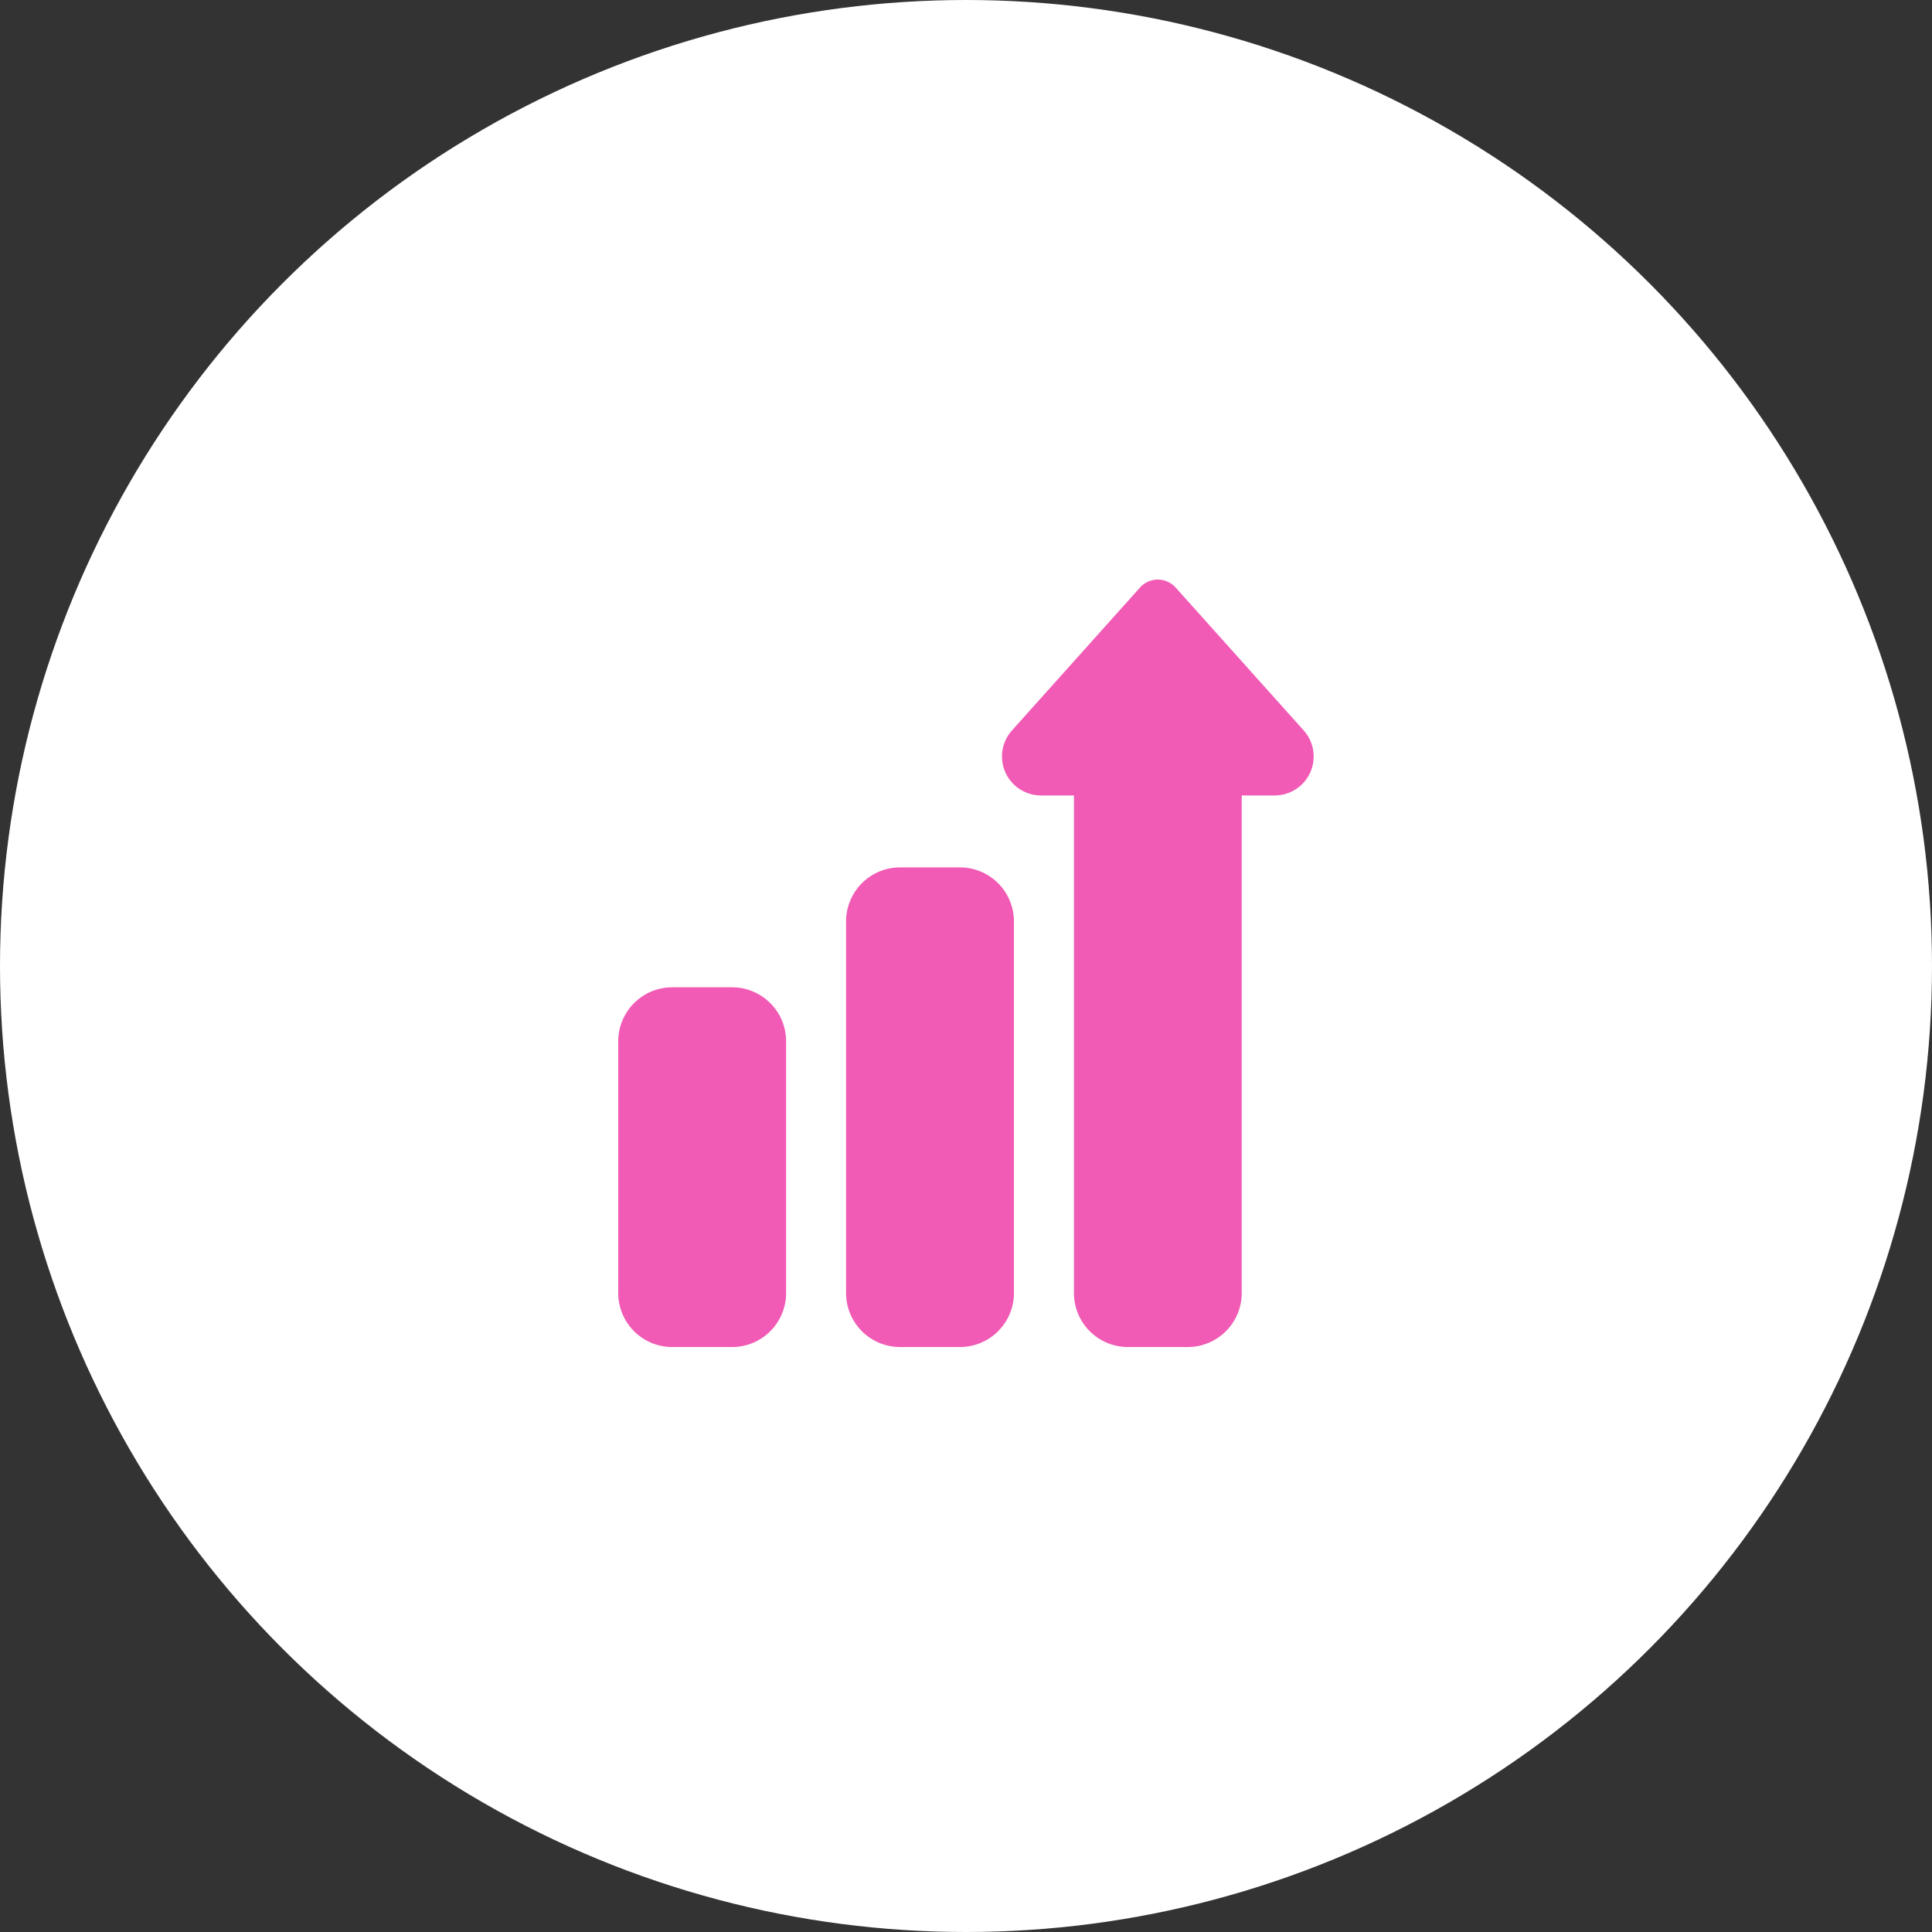 <svg xmlns="http://www.w3.org/2000/svg" width="150" height="150" viewBox="0 0 150 150"><rect x="0" y="0" width="150" height="150" fill="#333333" stroke="none"/><defs><style>.a{fill:#fff;}.b{fill:#f15bb5;}</style></defs><g transform="translate(-232 -3550)"><circle class="a" cx="75" cy="75" r="75" transform="translate(232 3550)"/><g transform="translate(256.012 3595)"><path class="b" d="M184.832,229.239h-4.655a4.194,4.194,0,0,1-4.189-4.189V196.189A4.194,4.194,0,0,1,180.177,192h4.655a4.194,4.194,0,0,1,4.189,4.189V225.05A4.194,4.194,0,0,1,184.832,229.239Z" transform="translate(-134.311 -169.656)"/><path class="b" d="M32.832,299.93H28.177a4.194,4.194,0,0,1-4.189-4.189V276.189A4.194,4.194,0,0,1,28.177,272h4.655a4.194,4.194,0,0,1,4.189,4.189V295.74A4.194,4.194,0,0,1,32.832,299.93Z" transform="translate(0 -240.346)"/><path class="b" d="M294.4,59.583h-4.655a4.194,4.194,0,0,1-4.189-4.189V16.758h-2.558a3.026,3.026,0,0,1-2.3-4.995l.027-.031L290.682.619a1.862,1.862,0,0,1,2.773,0l9.958,11.113.027.031a3.026,3.026,0,0,1-2.3,4.995h-2.558V55.394A4.194,4.194,0,0,1,294.4,59.583Z" transform="translate(-226.187 0)"/></g></g></svg>